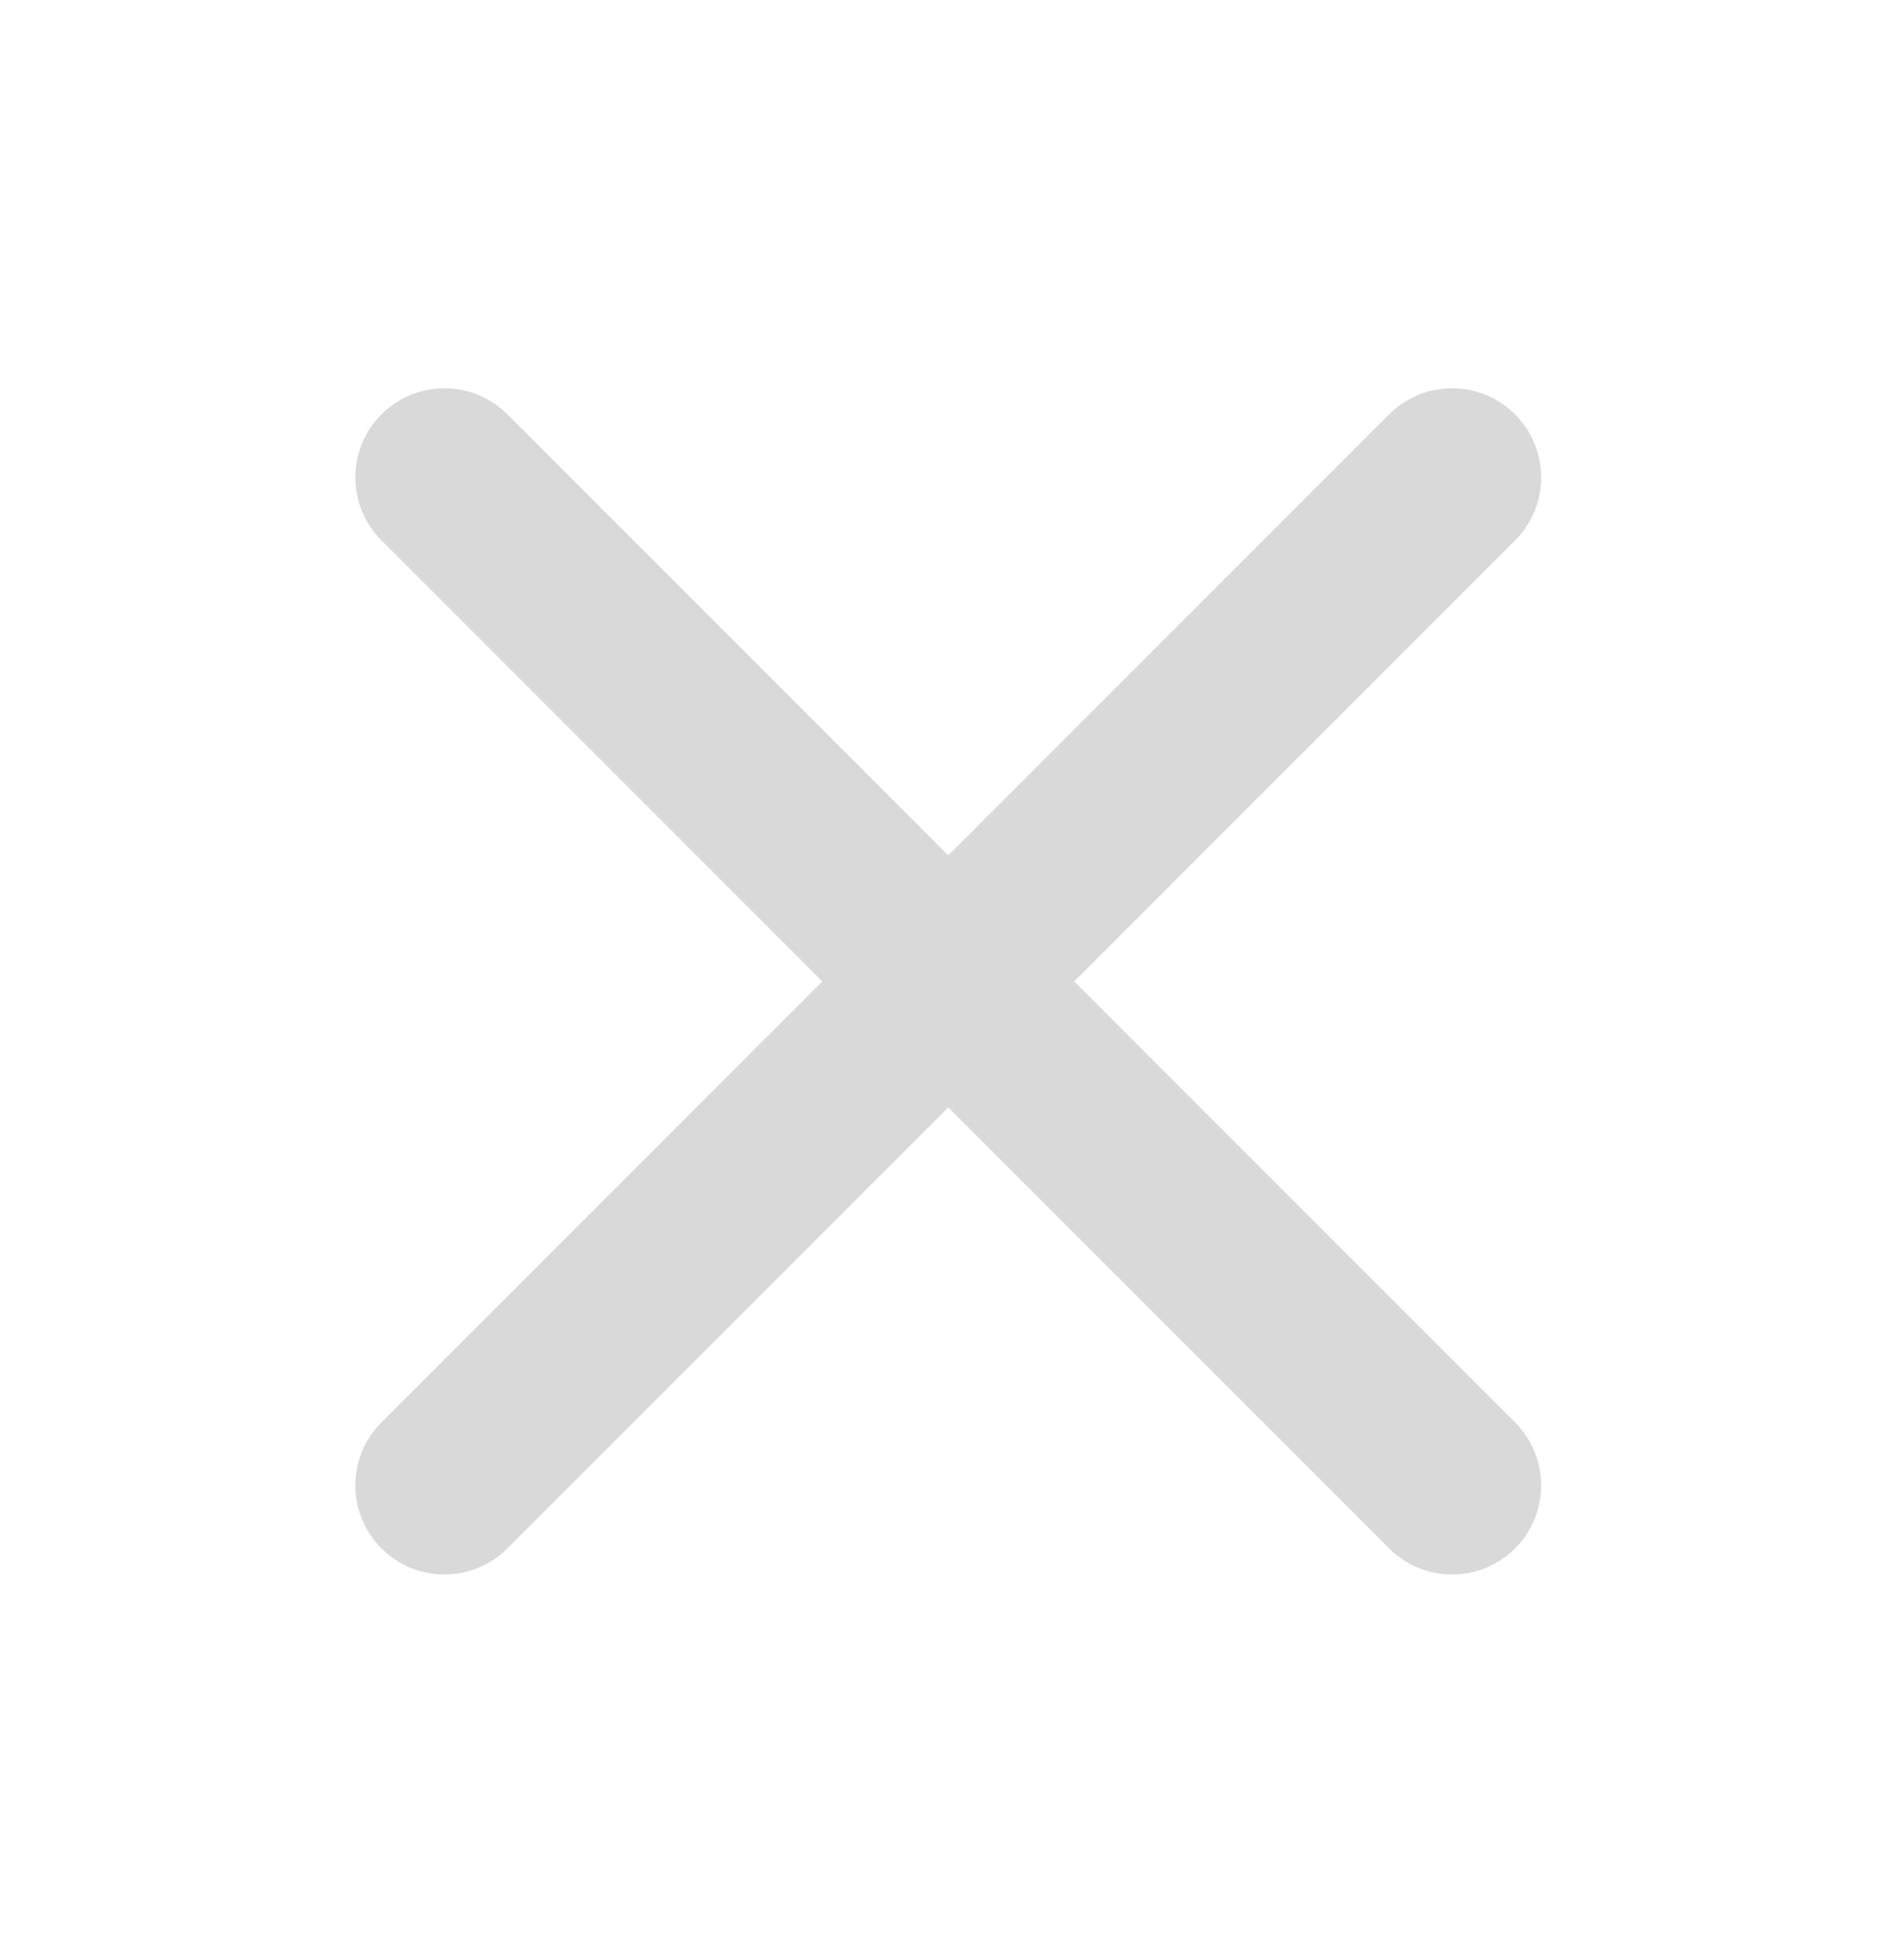 <svg width="32" height="33" viewBox="0 0 32 33" fill="none" xmlns="http://www.w3.org/2000/svg">
<g clip-path="url(#clip0_135_3835)">
<path d="M7.485 25.008L24.456 8.037" stroke="#D9D9D9" stroke-width="3" stroke-linecap="round"/>
<path d="M24.456 25.008L7.485 8.037" stroke="#D9D9D9" stroke-width="3" stroke-linecap="round"/>
</g>
<defs>
<clipPath id="clip0_135_3835">
<rect width="32" height="32" fill="white" transform="translate(0 0.552)"/>
</clipPath>
</defs>
</svg>
